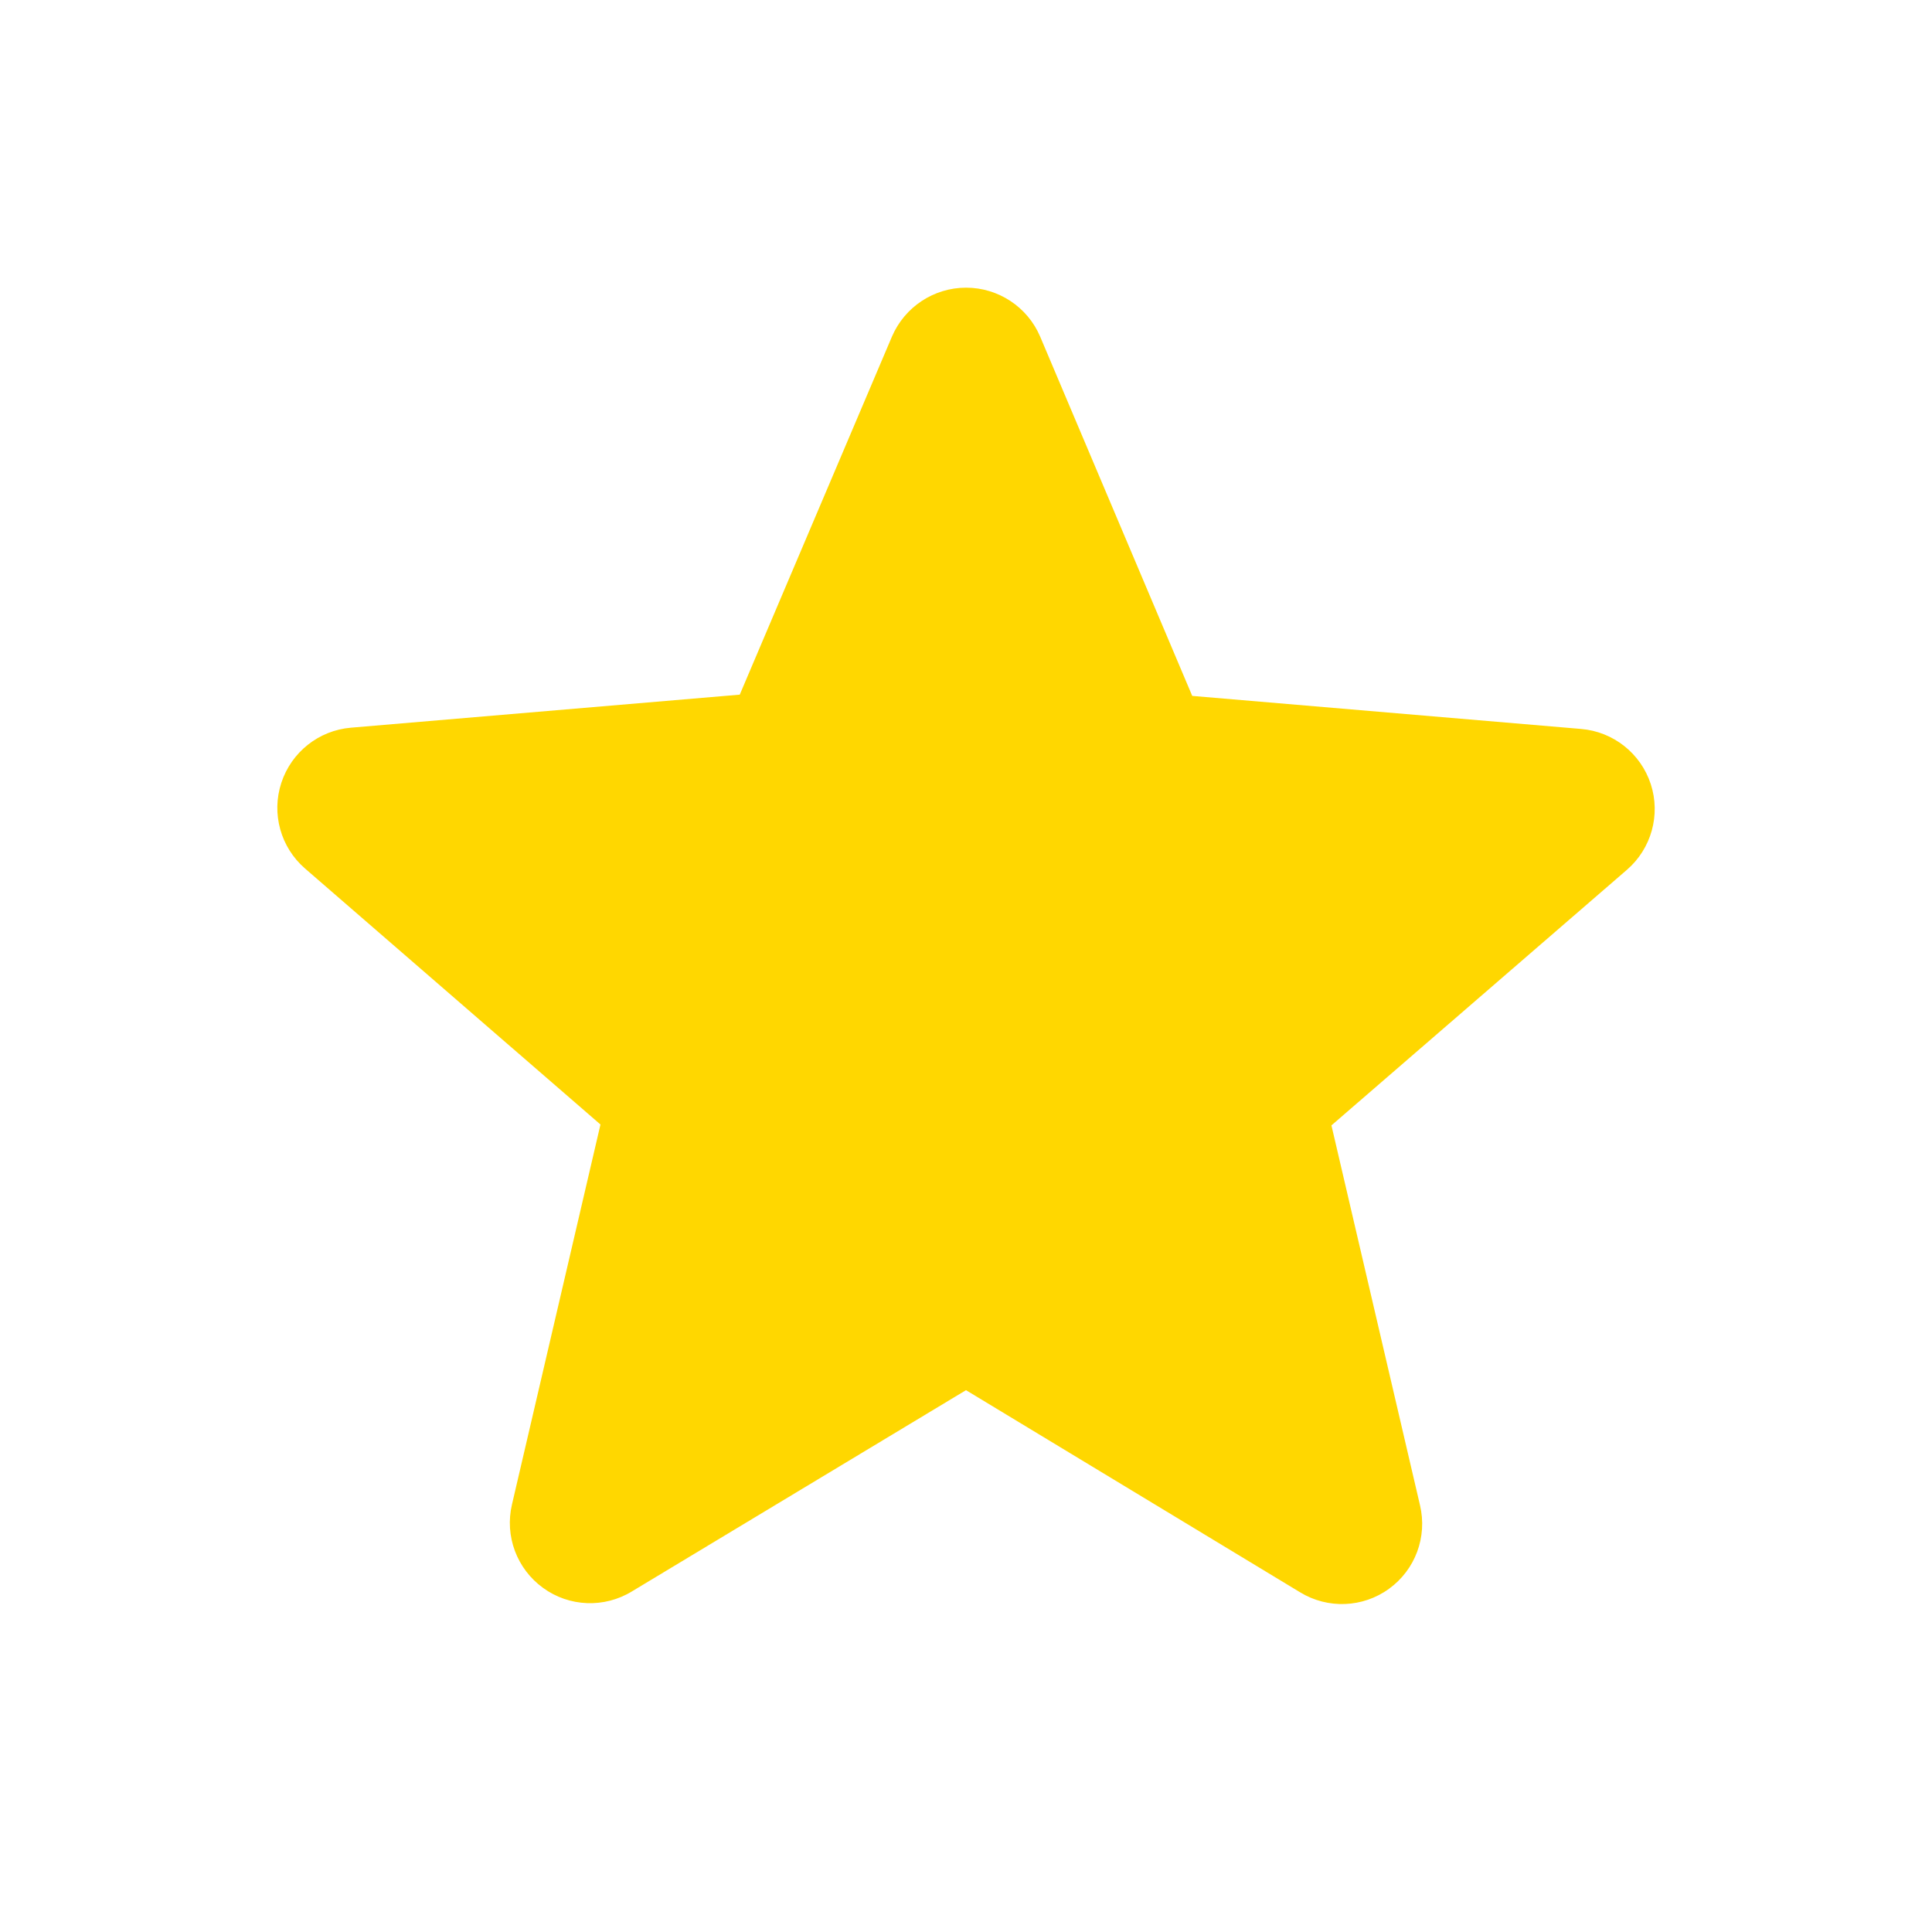 <svg
    width="20px"
    height="20px"
    viewBox="0 0 20 20"
    version="1.1"
    xmlns="http://www.w3.org/2000/svg"
    >
    <g
        id="Page-1"
        stroke="none"
        strokeWidth="1"
        fill="none"
        fillRule="evenodd"
    >
        <g id="round-star-24-px">
        <g id="Bounding_Boxes">
            <polygon
            id="Path_541"
            points="0 0 20 0 20 20 0 20"
            ></polygon>
            <polygon
            id="Path_542"
            points="0 0 20 0 20 20 0 20"
            ></polygon>
        </g>
        <g
            id="Rounded"
            transform="translate(2.871, 2.978)"
            fill="gold"
            fillRule="nonzero"
        >
            <path
            d="M7.129,11.413 L10.587,13.505 C10.873,13.68 11.237,13.666 11.508,13.469 C11.78,13.272 11.906,12.932 11.829,12.605 L10.912,8.672 L13.971,6.026 C14.224,5.807 14.321,5.458 14.218,5.14 C14.114,4.821 13.83,4.596 13.496,4.568 L9.471,4.226 L7.896,0.505 C7.765,0.199 7.463,0 7.13,0 C6.796,0 6.495,0.199 6.363,0.505 L4.787,4.213 L0.762,4.555 C0.429,4.583 0.145,4.808 0.041,5.127 C-0.063,5.445 0.034,5.794 0.287,6.013 L3.345,8.663 L2.429,12.596 C2.352,12.923 2.479,13.263 2.751,13.46 C3.022,13.657 3.385,13.671 3.671,13.496 L7.129,11.413 Z"
            id="Path_543"
            ></path>
        </g>
        </g>
    </g>
    </svg>